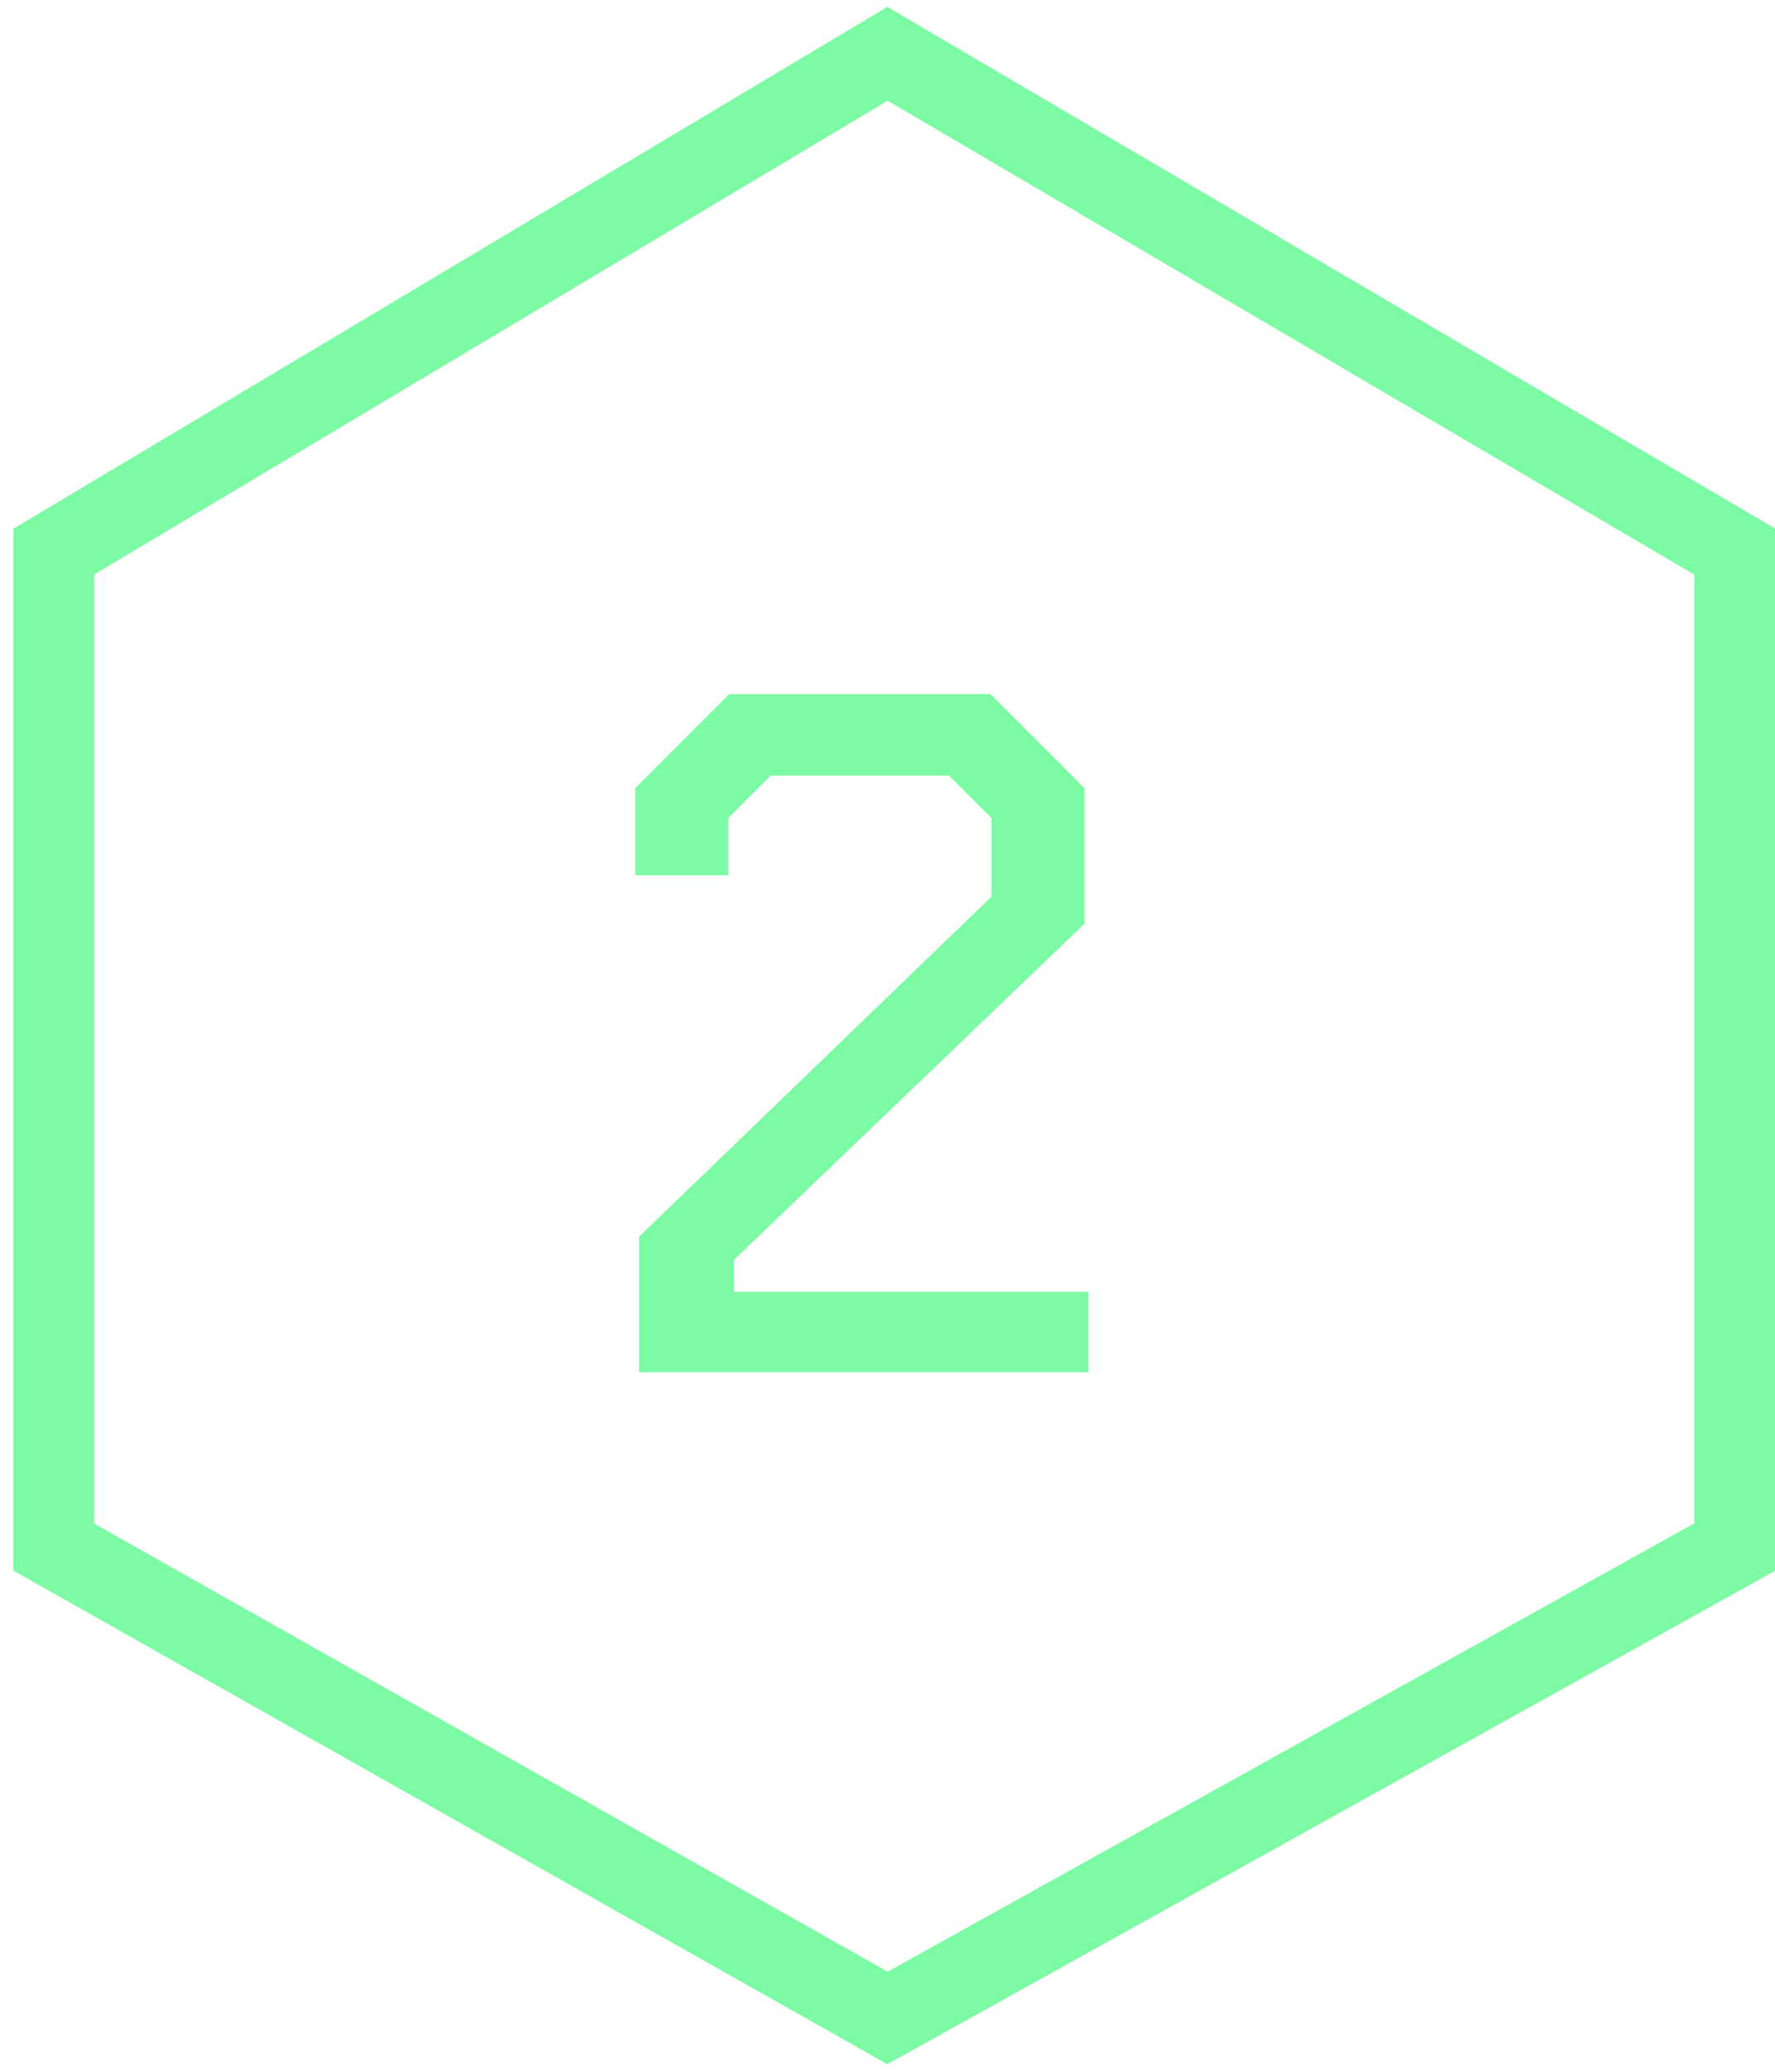 <svg width="66" height="77" viewBox="0 0 66 77" fill="none" xmlns="http://www.w3.org/2000/svg">
<path d="M23.764 45.96L36.868 33.324V30.408L35.284 28.824H28.66L27.076 30.408V32.532H23.62V29.292L27.112 25.8H36.832L40.324 29.292V34.332L27.292 46.824V48.012H40.468V51H23.764V45.96Z" fill="#7DFAA4"/>
<path d="M2 20.5L33 2L64.5 20.5V57.5L33 75L2 57.5V20.5Z" stroke="#7DFAA4" stroke-width="3"/>
</svg>
